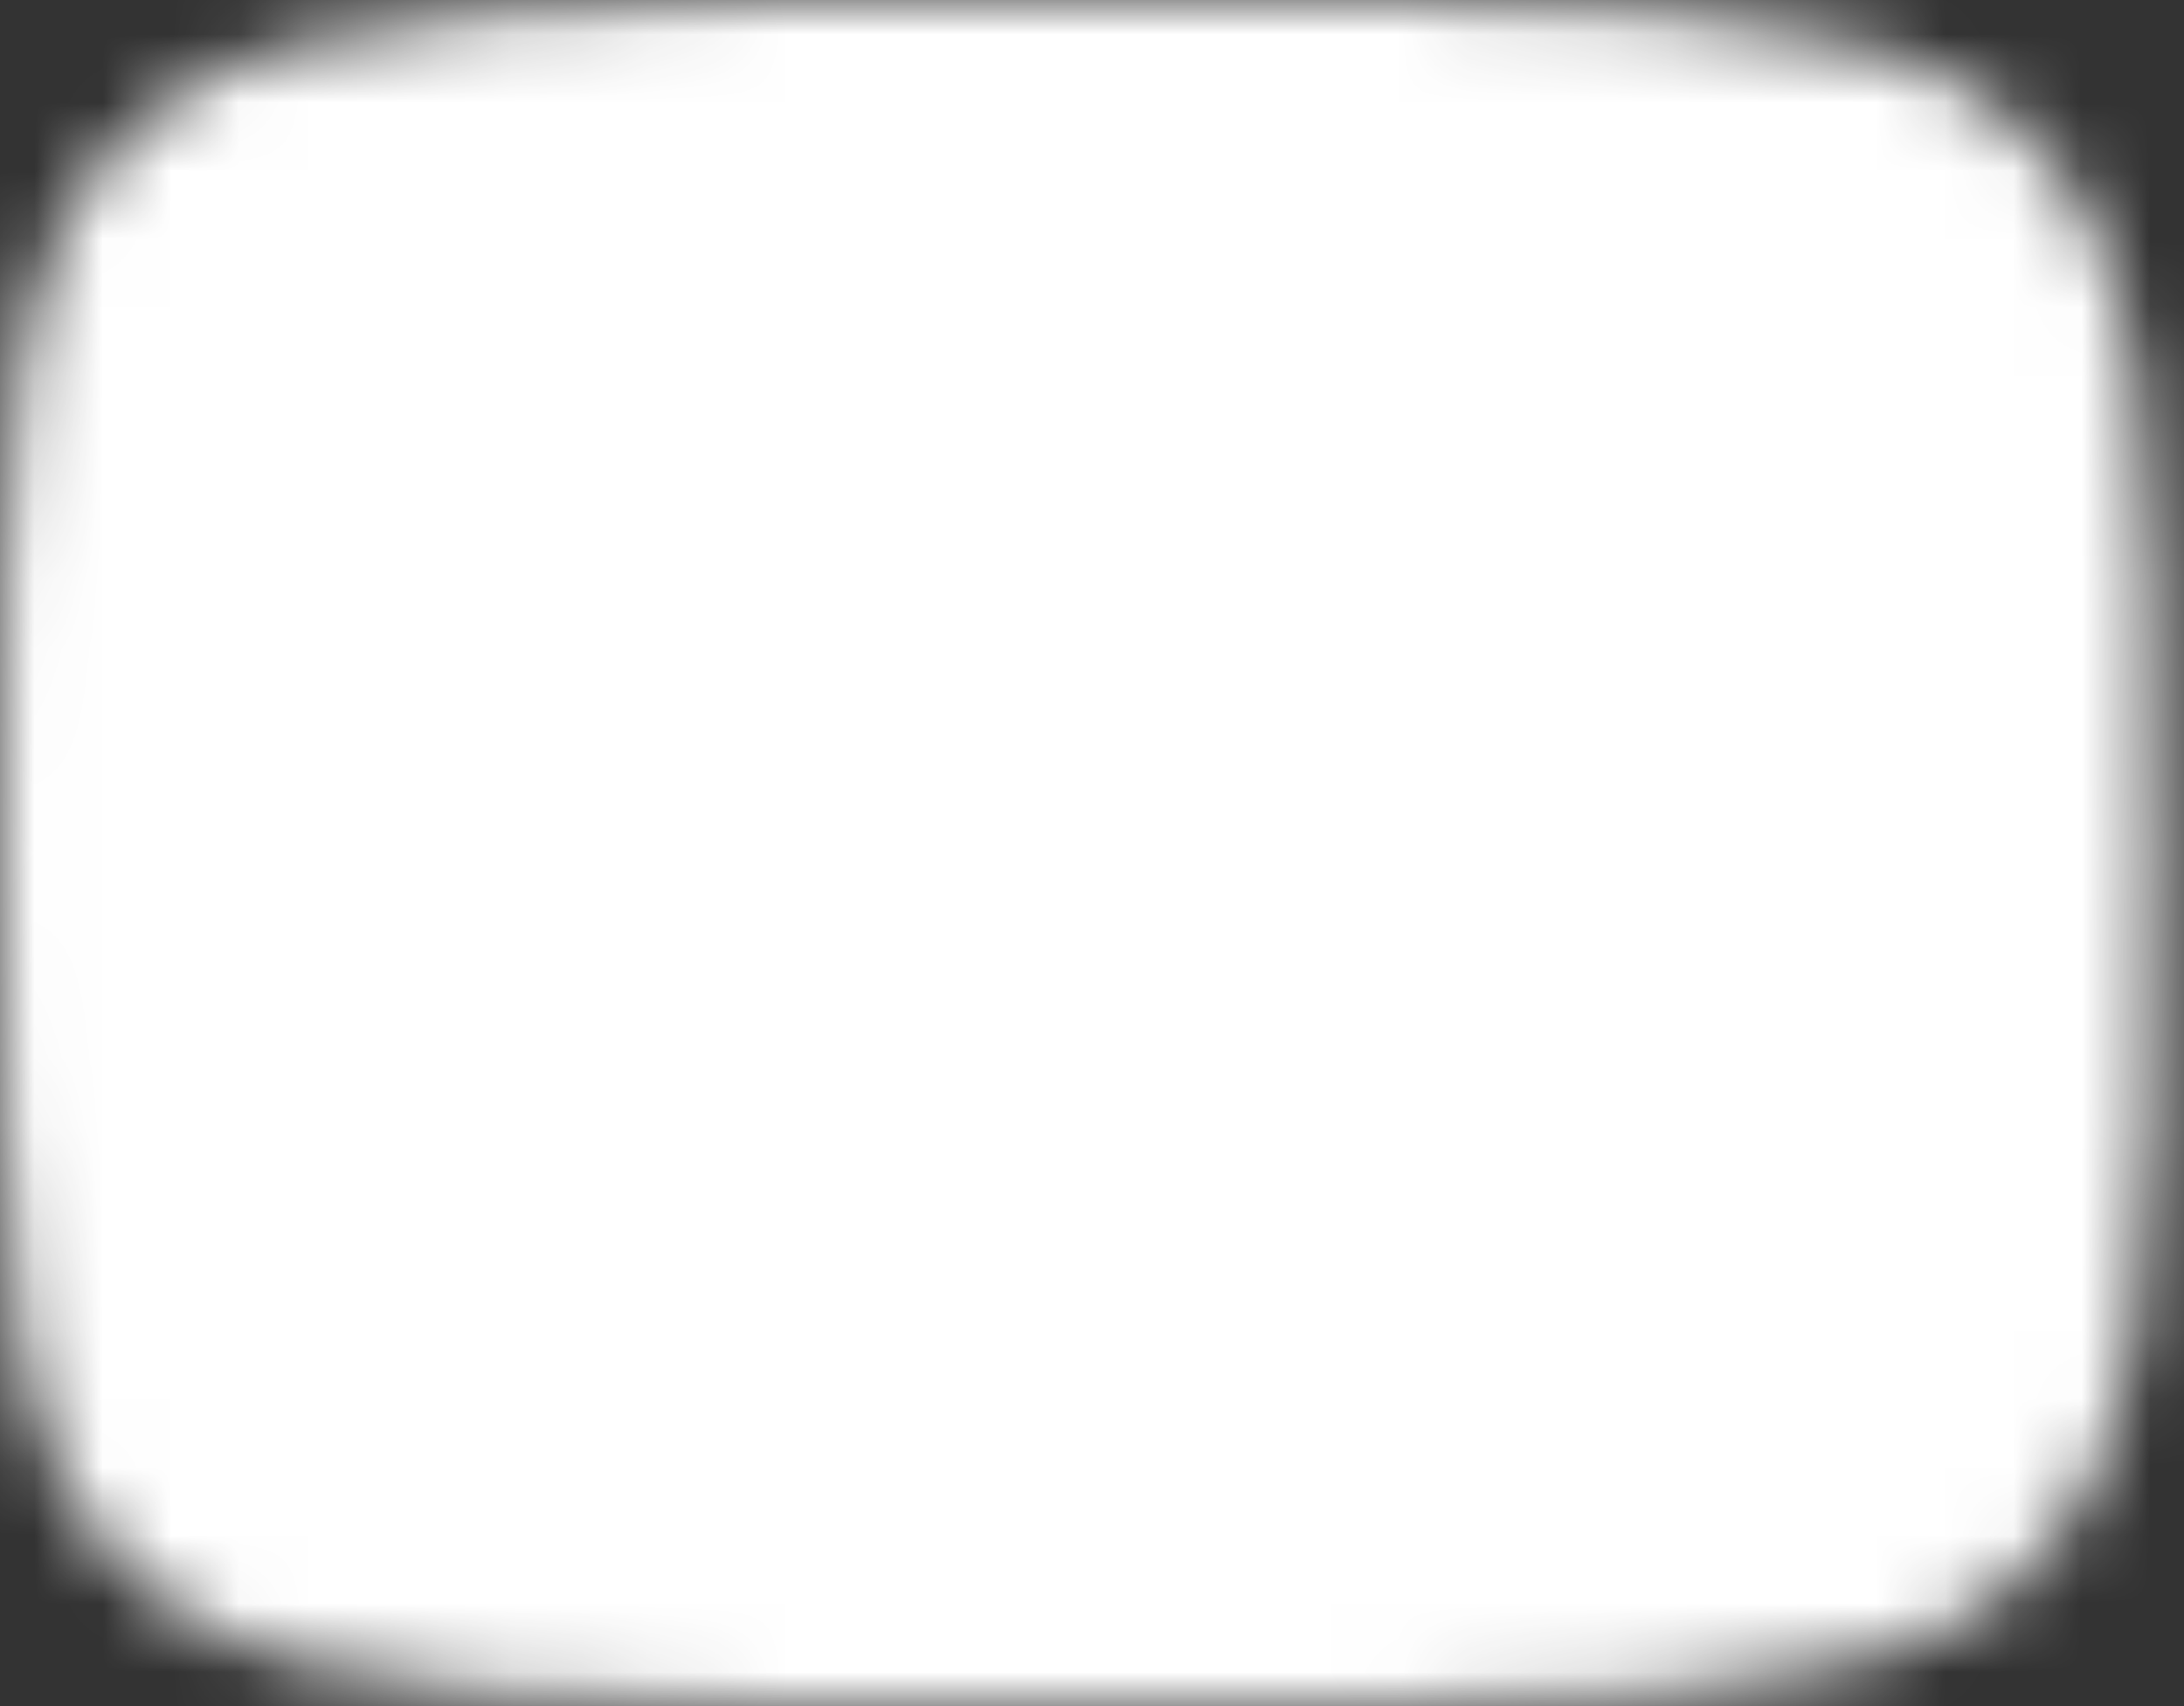 <svg width="32" height="25" viewBox="0 0 32 25" fill="none" xmlns="http://www.w3.org/2000/svg">
<rect x="0" y="0" width="32" height="25" fill="#333333" stroke="none"/>
<mask id="mask0_1704_609" style="mask-type:luminance" maskUnits="userSpaceOnUse" x="0" y="0" width="32" height="25">
<path d="M15.786 1C30.571 1 30.571 1 30.571 12.5C30.571 24 30.571 24 15.786 24C1 24 1 24 1 12.5C1 1 1 1 15.786 1Z" fill="white" stroke="white" stroke-width="2" stroke-linecap="round"/>
<path d="M12.5 6.75L22.357 12.5L12.5 18.25V6.75Z" fill="black"/>
</mask>
<g mask="url(#mask0_1704_609)">
<path d="M35.5 -7.215H-3.929V32.214H35.5V-7.215Z" fill="white"/>
</g>
</svg>
